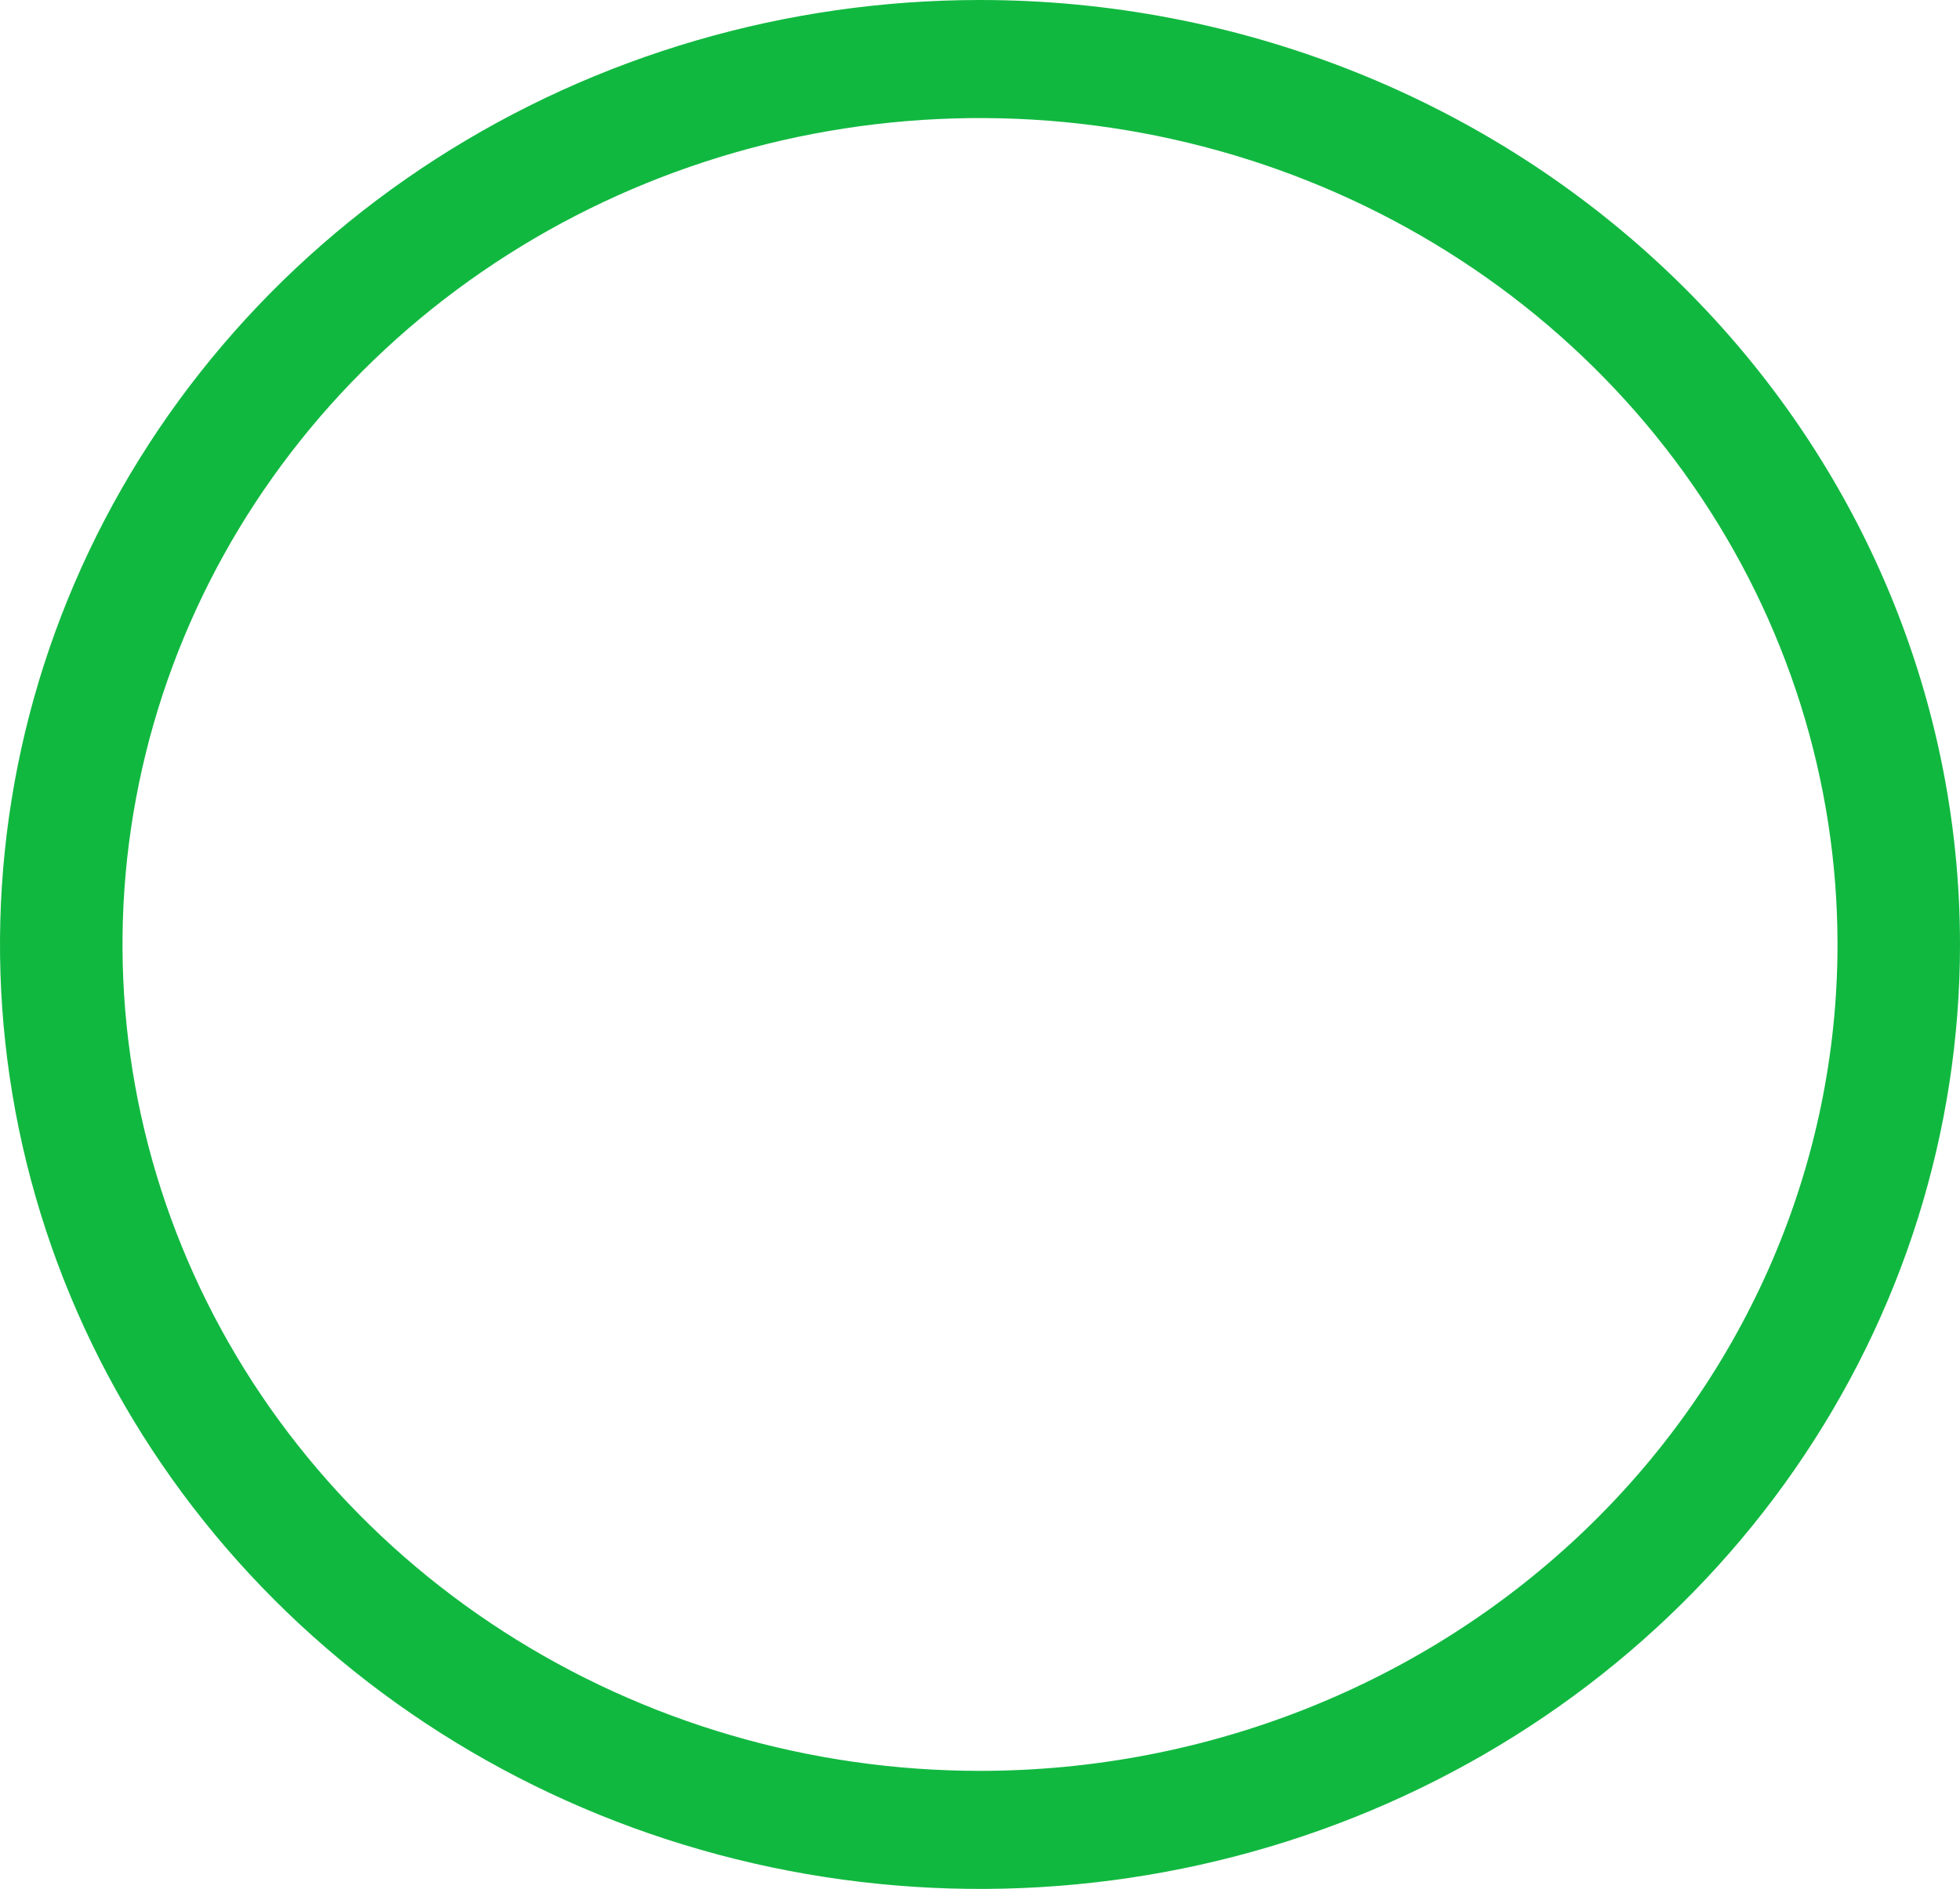 <?xml version="1.0" encoding="UTF-8" standalone="no"?><svg width='111' height='107' viewBox='0 0 111 107' fill='none' xmlns='http://www.w3.org/2000/svg'>
<path d='M55.5 0C44.523 0 33.793 3.138 24.666 9.016C15.539 14.895 8.425 23.251 4.225 33.026C0.024 42.802 -1.075 53.559 1.066 63.937C3.208 74.315 8.494 83.848 16.256 91.33C24.017 98.812 33.907 103.908 44.672 105.972C55.438 108.036 66.598 106.977 76.739 102.928C86.88 98.878 95.548 92.021 101.647 83.223C107.745 74.425 111 64.081 111 53.5C111 39.311 105.153 25.703 94.744 15.67C84.336 5.637 70.219 0 55.5 0ZM55.5 100.312C45.895 100.312 36.506 97.567 28.52 92.423C20.534 87.279 14.31 79.968 10.634 71.414C6.959 62.861 5.997 53.448 7.871 44.367C9.744 35.287 14.37 26.945 21.161 20.399C27.953 13.852 36.606 9.393 46.026 7.587C55.446 5.781 65.21 6.708 74.084 10.251C82.958 13.794 90.542 19.794 95.878 27.492C101.214 35.191 104.063 44.241 104.063 53.5C104.063 65.915 98.946 77.822 89.839 86.601C80.732 95.38 68.38 100.312 55.5 100.312Z' fill='#11B840'/>
</svg>
